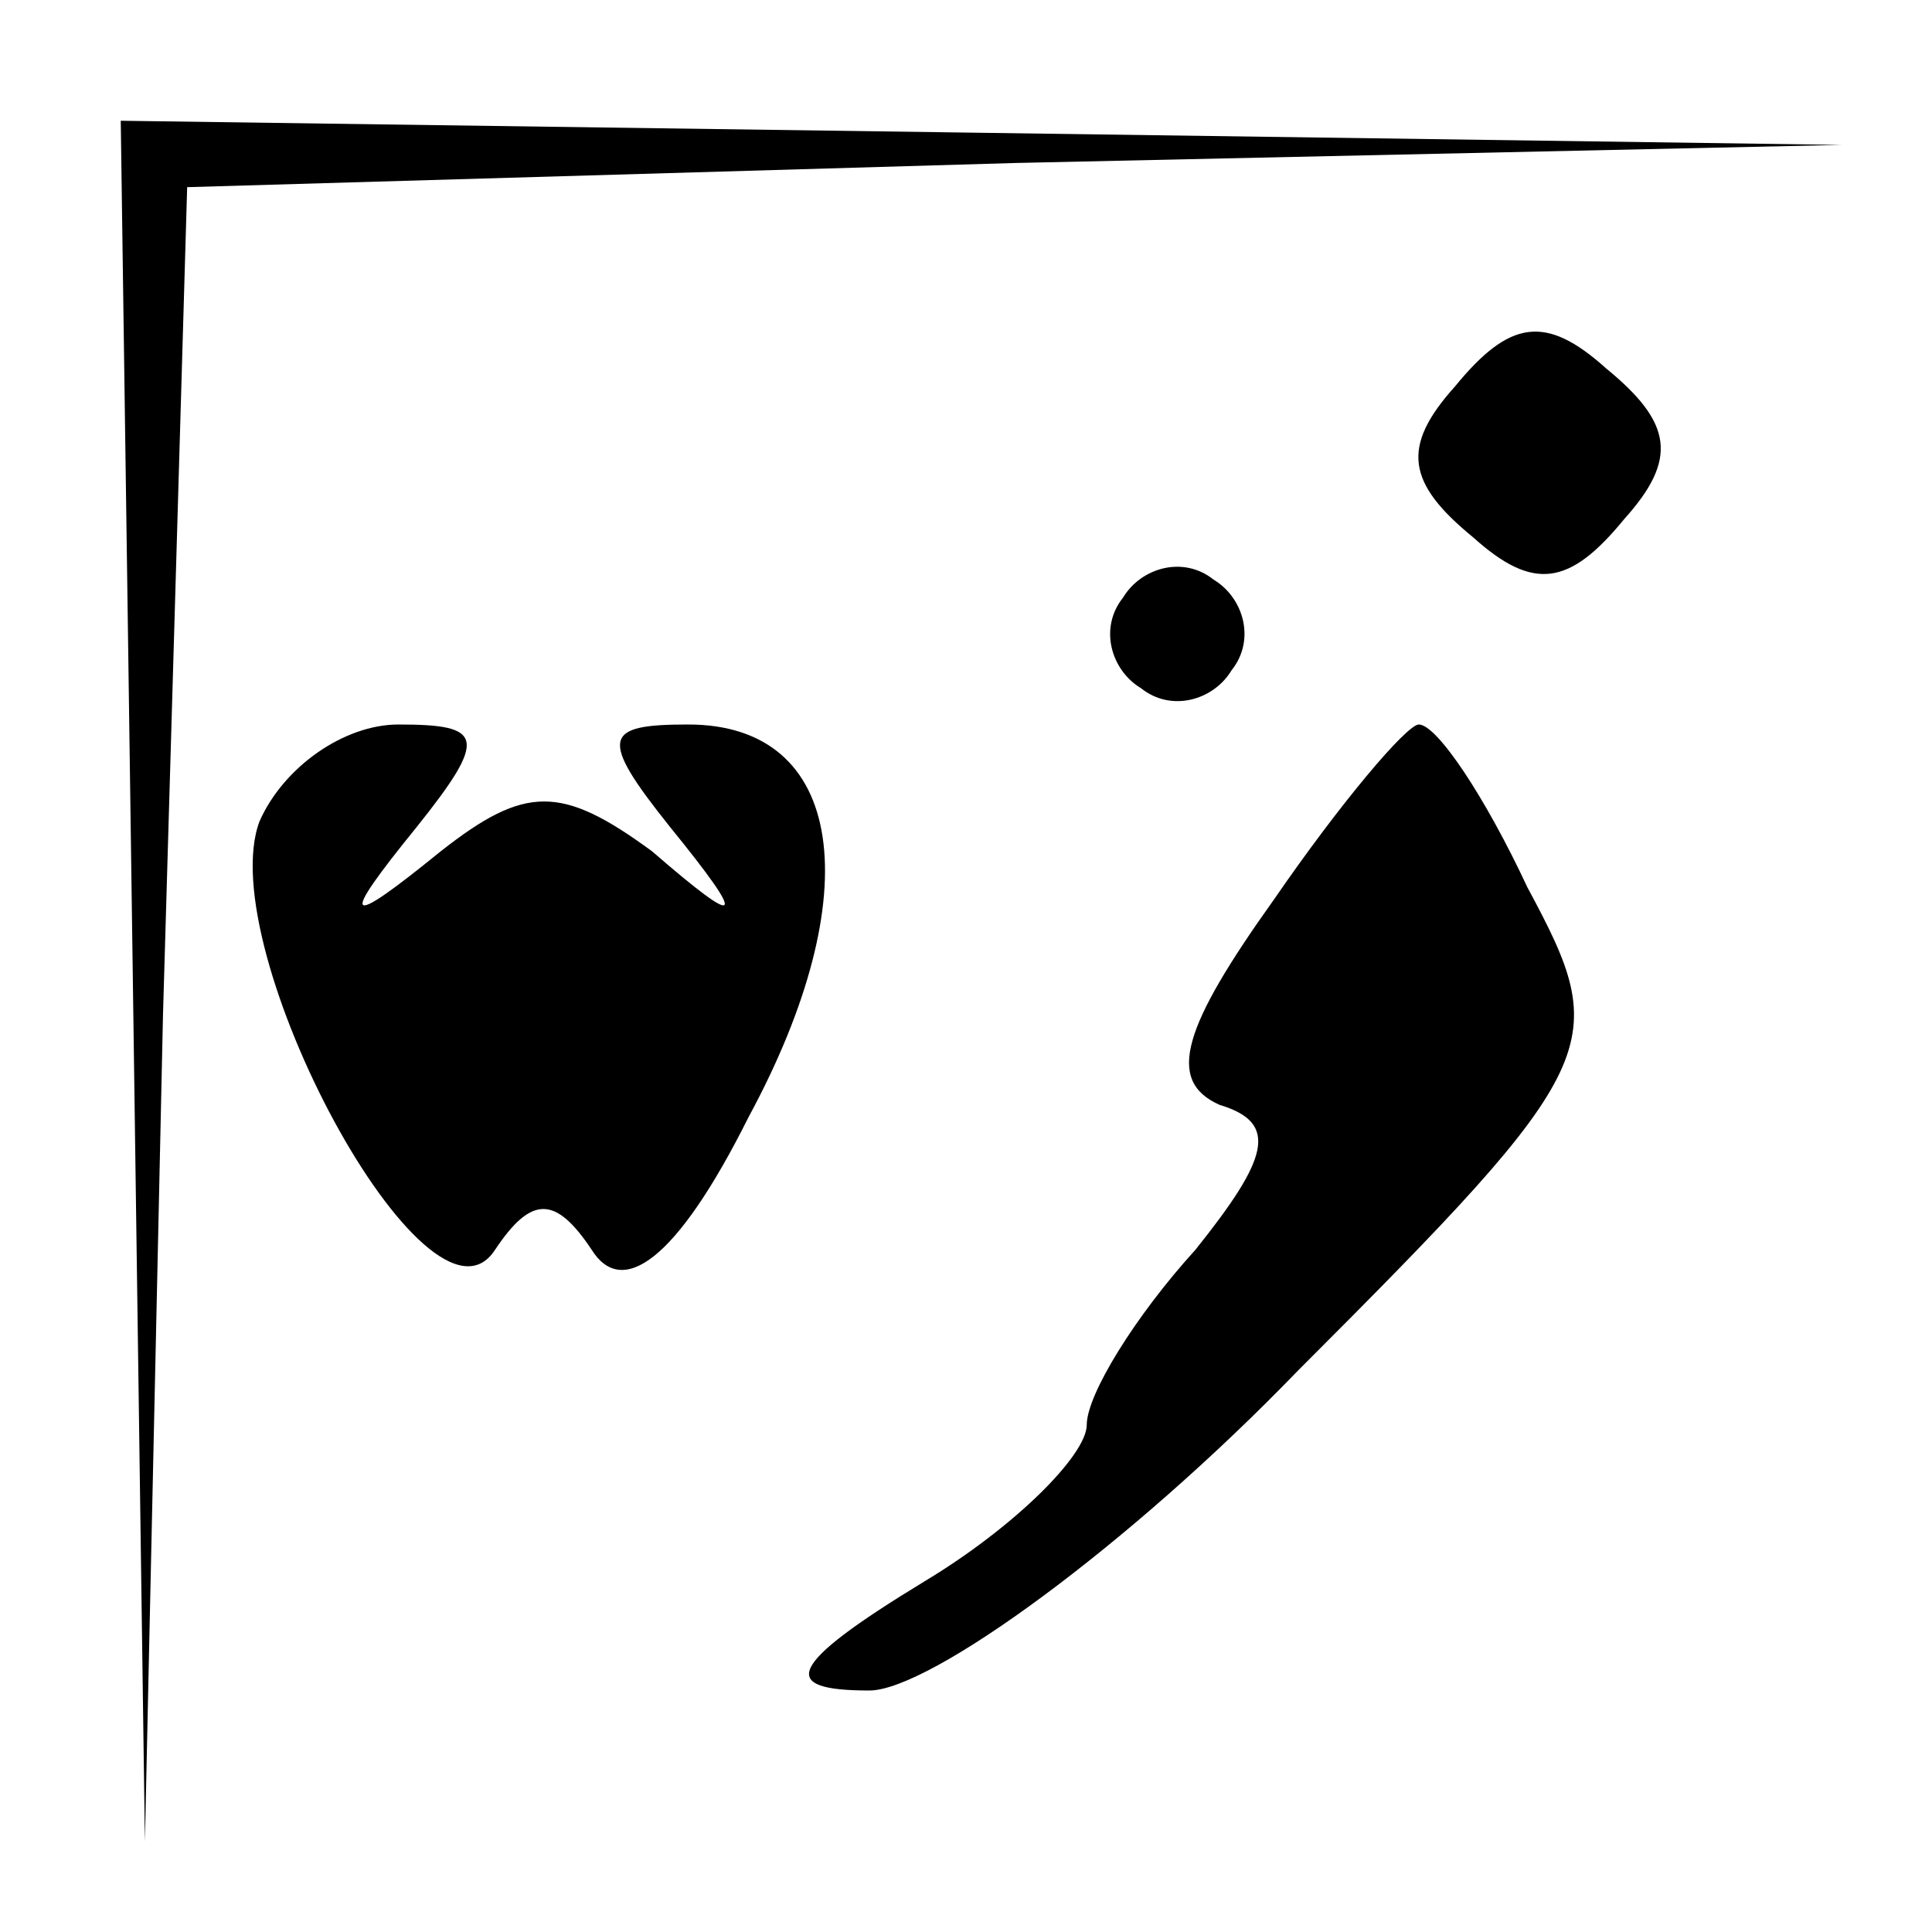 <?xml version="1.0" standalone="no"?>
<!DOCTYPE svg PUBLIC "-//W3C//DTD SVG 20010904//EN"
 "http://www.w3.org/TR/2001/REC-SVG-20010904/DTD/svg10.dtd">
<svg version="1.0" xmlns="http://www.w3.org/2000/svg"
 width="32pt" height="32pt" viewBox="0 0 32 32"
 preserveAspectRatio="xMidYMid meet">
<g transform="translate(0,32) scale(0.1,-0.1)"
fill="#000000" stroke="none">
<path fill="#000000" stroke="none" d="M22 158 l2 -143 3 137 4 137 137 4 137
3 -142 2 -143 2 2 -142z"/>
<path fill="#000000" stroke="none" d="M241 256 c-9 -10 -8 -16 3 -25 10 -9
16 -8 25 3 9 10 8 16 -3 25 -10 9 -16 8 -25 -3z"/>
<path fill="#000000" stroke="none" d="M186 221 c-4 -5 -2 -12 3 -15 5 -4 12
-2 15 3 4 5 2 12 -3 15 -5 4 -12 2 -15 -3z"/>
<path fill="#000000" stroke="none" d="M43 184 c-8 -21 28 -88 39 -71 6 9 10
9 16 0 5 -8 14 -2 26 22 20 37 16 65 -10 65 -14 0 -15 -2 -3 -17 13 -16 12
-17 -3 -4 -15 11 -21 11 -35 0 -16 -13 -17 -12 -4 4 12 15 11 17 -3 17 -9 0
-19 -7 -23 -16z"/>
<path fill="#000000" stroke="none" d="M211 171 c-15 -21 -18 -30 -9 -34 10
-3 8 -9 -4 -24 -10 -11 -18 -24 -18 -29 0 -5 -12 -17 -27 -26 -23 -14 -24 -18
-9 -18 10 0 43 24 71 53 51 51 52 54 38 80 -7 15 -15 27 -18 27 -2 0 -13 -13
-24 -29z"/>
</g>
</svg>
